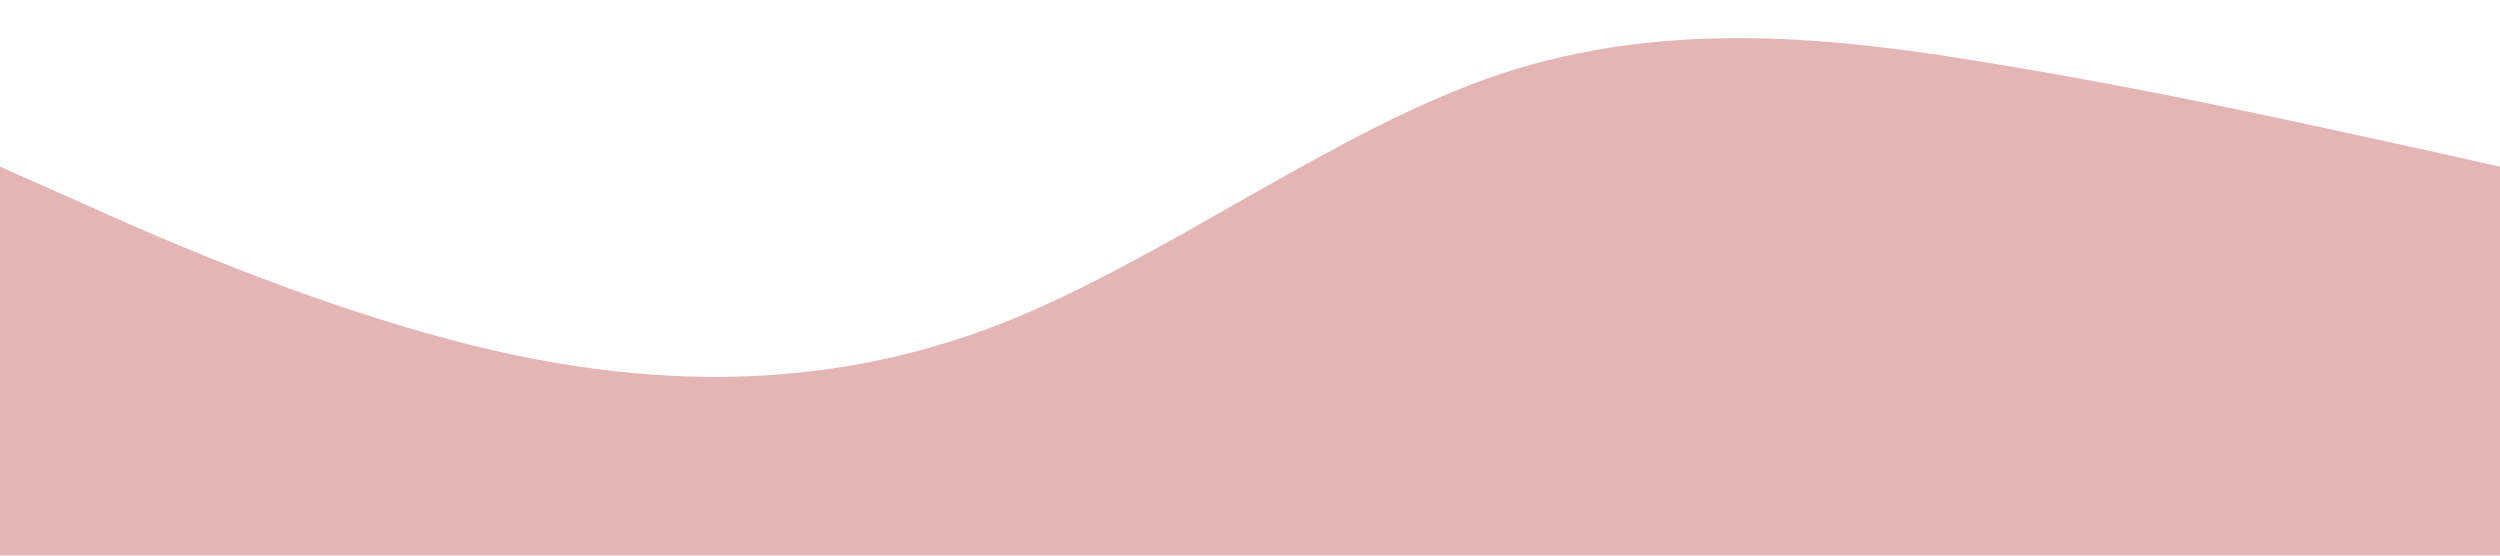 <?xml version="1.0" standalone="no"?><svg xmlns="http://www.w3.org/2000/svg" viewBox="0 0 1440 320"><path fill="#D99C9C" fill-opacity="0.75" d="M0,96L48,117.3C96,139,192,181,288,202.7C384,224,480,224,576,186.7C672,149,768,75,864,42.7C960,11,1056,21,1152,37.3C1248,53,1344,75,1392,85.3L1440,96L1440,320L1392,320C1344,320,1248,320,1152,320C1056,320,960,320,864,320C768,320,672,320,576,320C480,320,384,320,288,320C192,320,96,320,48,320L0,320Z"></path></svg>